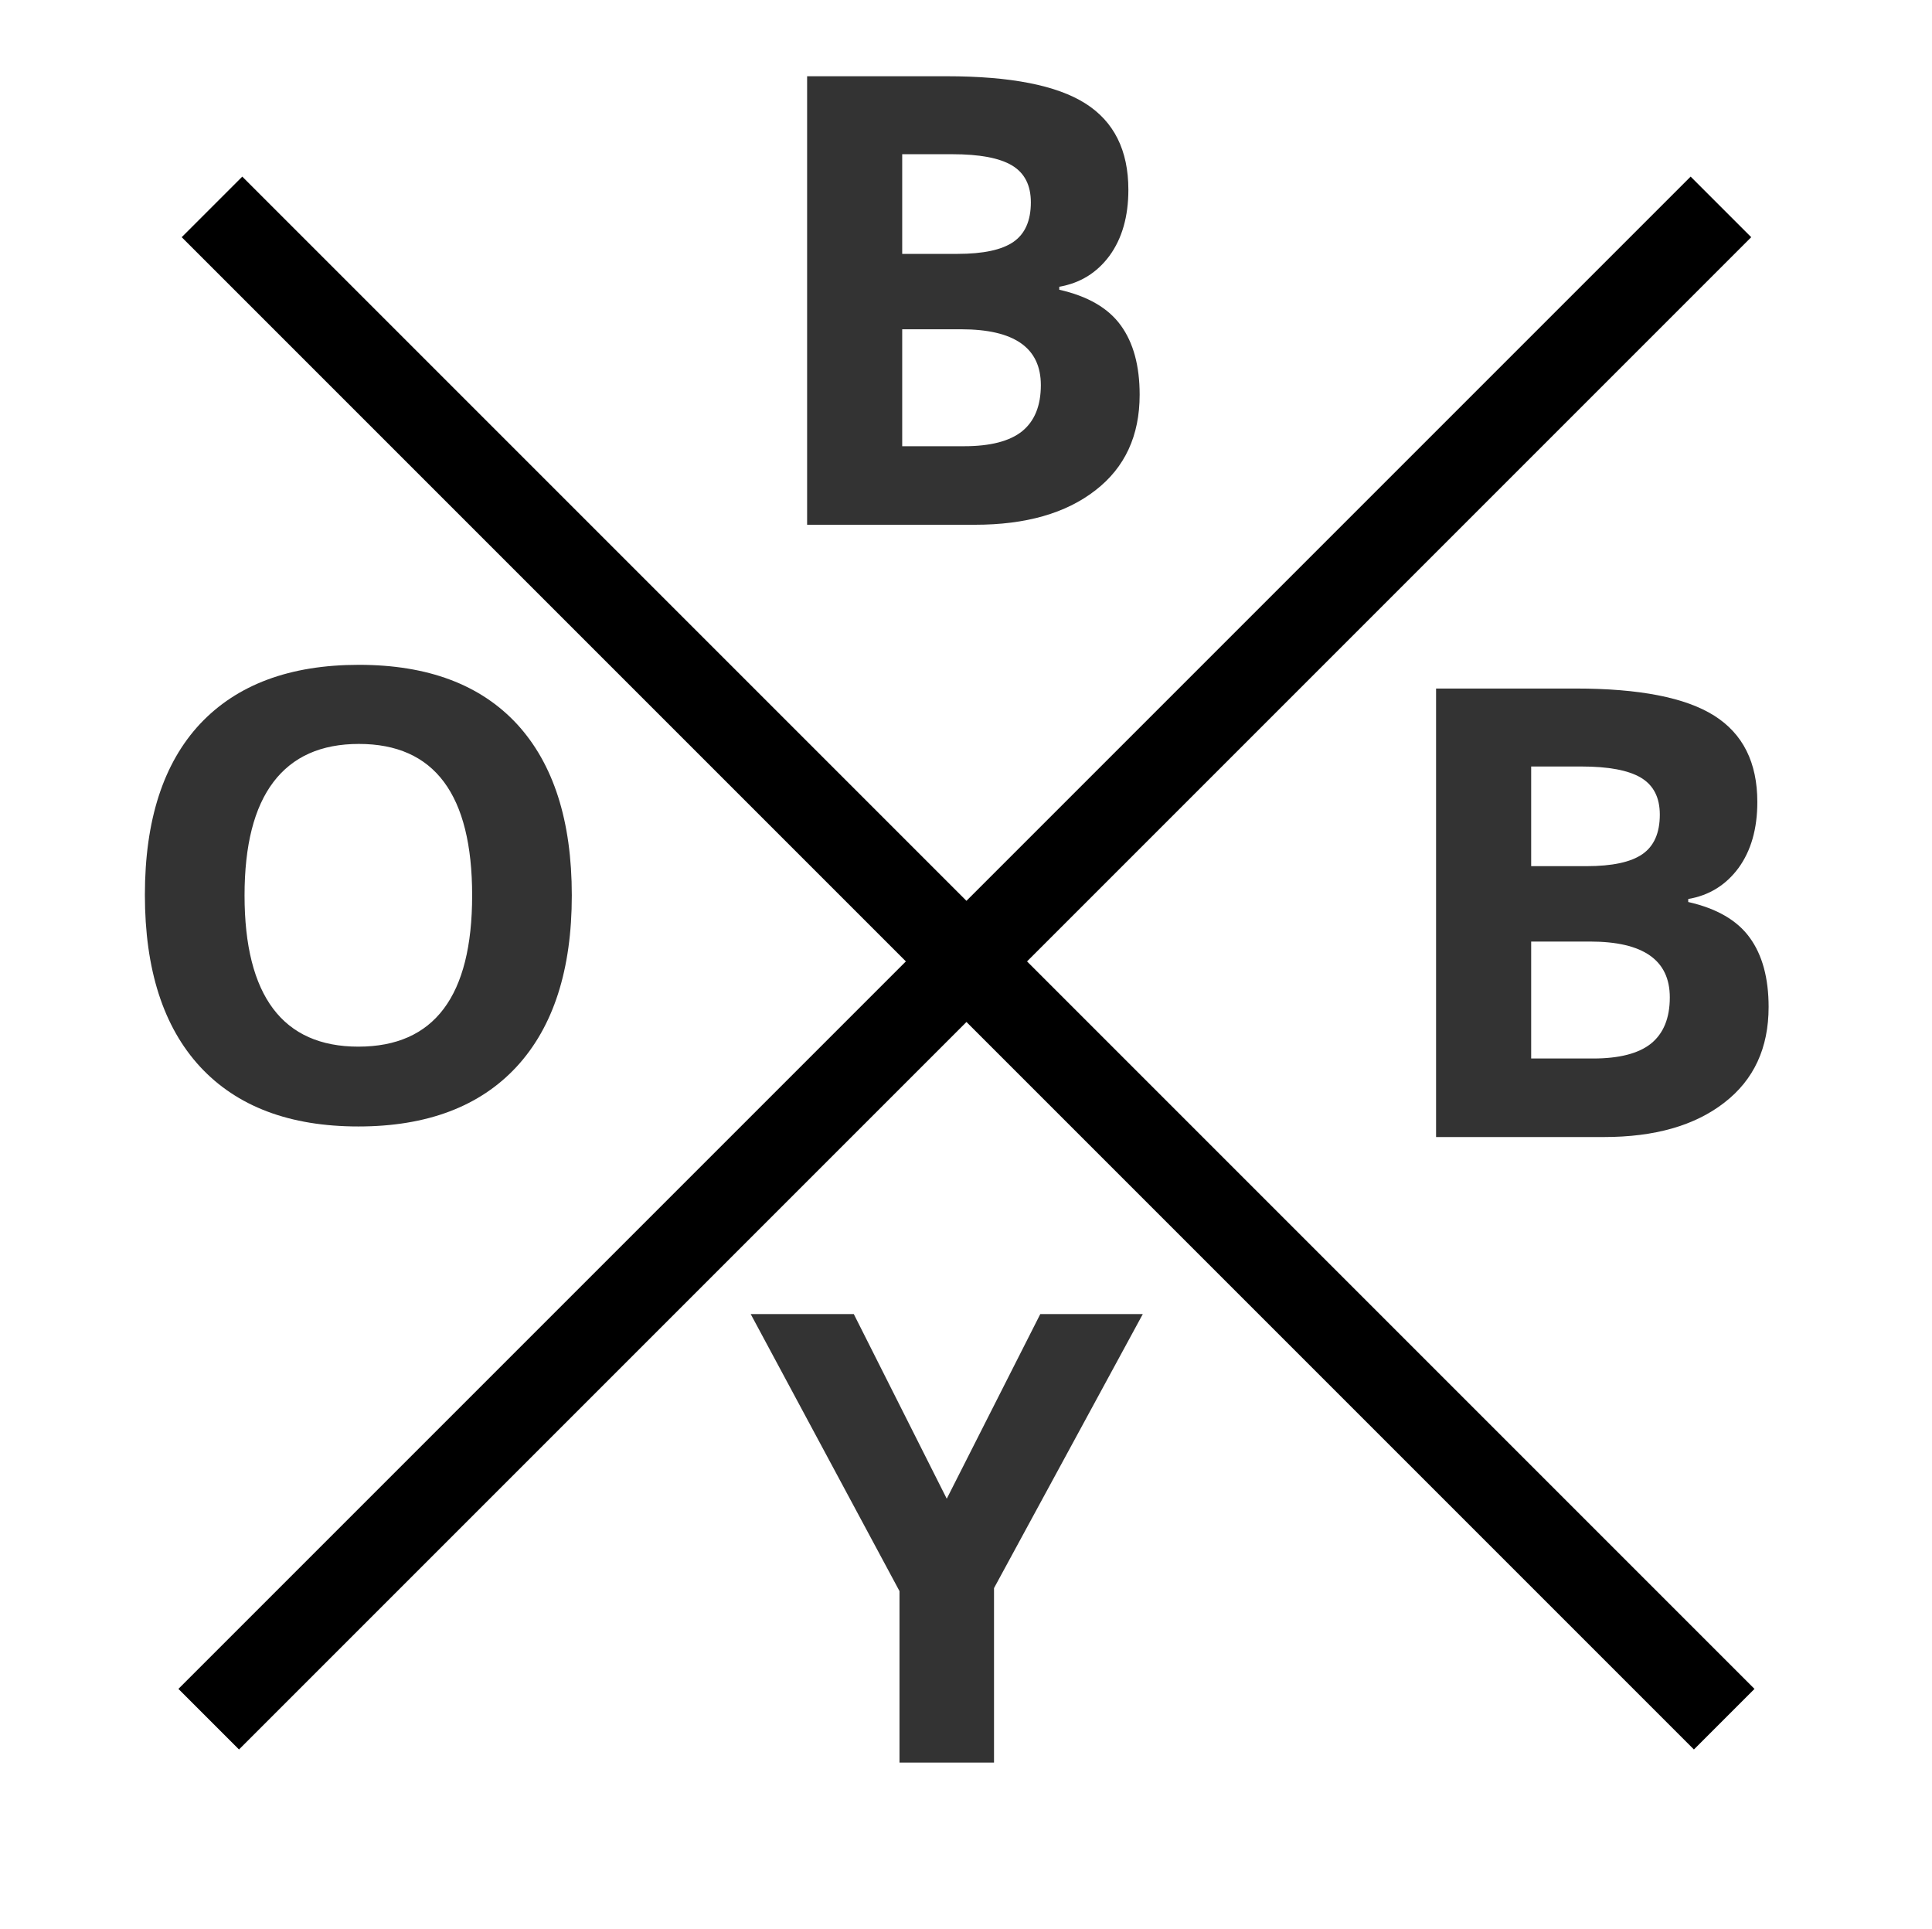 <?xml version="1.0" encoding="utf-8"?>
<!-- Generator: Adobe Illustrator 23.0.2, SVG Export Plug-In . SVG Version: 6.00 Build 0)  -->
<svg version="1.1" id="Layer_1" xmlns="http://www.w3.org/2000/svg" xmlns:xlink="http://www.w3.org/1999/xlink" x="0px" y="0px"
	 viewBox="0 0 19.62 19.59" style="enable-background:new 0 0 19.62 19.59;" xml:space="preserve">
<style type="text/css">
	.st0{fill:none;stroke:#000000;stroke-width:6;}
	.st1{fill:#333333;}
</style>
<g transform="matrix(0.145, 0, 0, 0.145, 5.875, 36.888)">
	<g>
		<line class="st0" x1="-25.67" y1="-239.91" x2="80.24" y2="-134"/>
		<line class="st0" x1="80.01" y1="-239.91" x2="-25.9" y2="-134"/>
		<path class="st1" d="M16.01-217.65v-31.41h9.78c4.45,0,7.69,0.63,9.7,1.9c2.01,1.27,3.02,3.28,3.02,6.05
			c0,1.87-0.44,3.41-1.32,4.62c-0.89,1.2-2.06,1.92-3.52,2.17v0.21c1.99,0.45,3.43,1.28,4.31,2.5c0.88,1.21,1.32,2.83,1.32,4.85
			c0,2.87-1.03,5.1-3.1,6.7c-2.07,1.61-4.88,2.41-8.43,2.41H16.01z M22.67-243.6v6.98h3.87c1.81,0,3.11-0.28,3.92-0.84
			c0.81-0.56,1.22-1.48,1.22-2.77c0-1.2-0.44-2.06-1.33-2.59c-0.88-0.52-2.27-0.78-4.17-0.78H22.67z M26.8-231.34h-4.13v8.19h4.34
			c1.83,0,3.19-0.35,4.06-1.05c0.87-0.71,1.31-1.78,1.31-3.23C32.38-230.04,30.52-231.34,26.8-231.34z"/>
		<path class="st1" d="M19.28-162.37l6.51,12.93l6.55-12.93h7.18L29.1-143.18v12.22h-6.62v-12.01l-10.42-19.4H19.28z"/>
		<path class="st1" d="M-0.47-191.69c0,5.2-1.29,9.2-3.86,11.99c-2.58,2.79-6.28,4.19-11.09,4.19s-8.51-1.4-11.09-4.19
			c-2.57-2.79-3.86-6.8-3.86-12.03c0-5.23,1.29-9.22,3.87-11.98c2.59-2.75,6.29-4.13,11.12-4.13s8.52,1.39,11.08,4.16
			C-1.75-200.9-0.47-196.91-0.47-191.69z M-23.39-191.69c0,3.51,0.67,6.16,2,7.93c1.33,1.77,3.32,2.66,5.97,2.66
			c5.31,0,7.97-3.53,7.97-10.59c0-7.07-2.64-10.61-7.93-10.61c-2.65,0-4.64,0.89-5.99,2.67C-22.72-197.85-23.39-195.2-23.39-191.69z
			"/>
	</g>
	<path class="st1" d="M60.06-174.77v-31.41h9.78c4.45,0,7.69,0.63,9.7,1.9s3.02,3.28,3.02,6.05c0,1.87-0.44,3.41-1.32,4.62
		c-0.89,1.2-2.06,1.92-3.52,2.17v0.21c1.99,0.45,3.43,1.28,4.31,2.5c0.88,1.21,1.32,2.83,1.32,4.85c0,2.87-1.03,5.1-3.1,6.7
		c-2.07,1.61-4.88,2.41-8.43,2.41H60.06z M66.72-200.72v6.98h3.87c1.81,0,3.11-0.28,3.92-0.84c0.81-0.56,1.22-1.48,1.22-2.77
		c0-1.2-0.44-2.06-1.33-2.59c-0.88-0.52-2.27-0.78-4.17-0.78H66.72z M70.85-188.46h-4.13v8.19h4.34c1.83,0,3.19-0.35,4.06-1.05
		c0.87-0.71,1.31-1.78,1.31-3.23C76.43-187.16,74.57-188.46,70.85-188.46z"/>
</g>
</svg>
